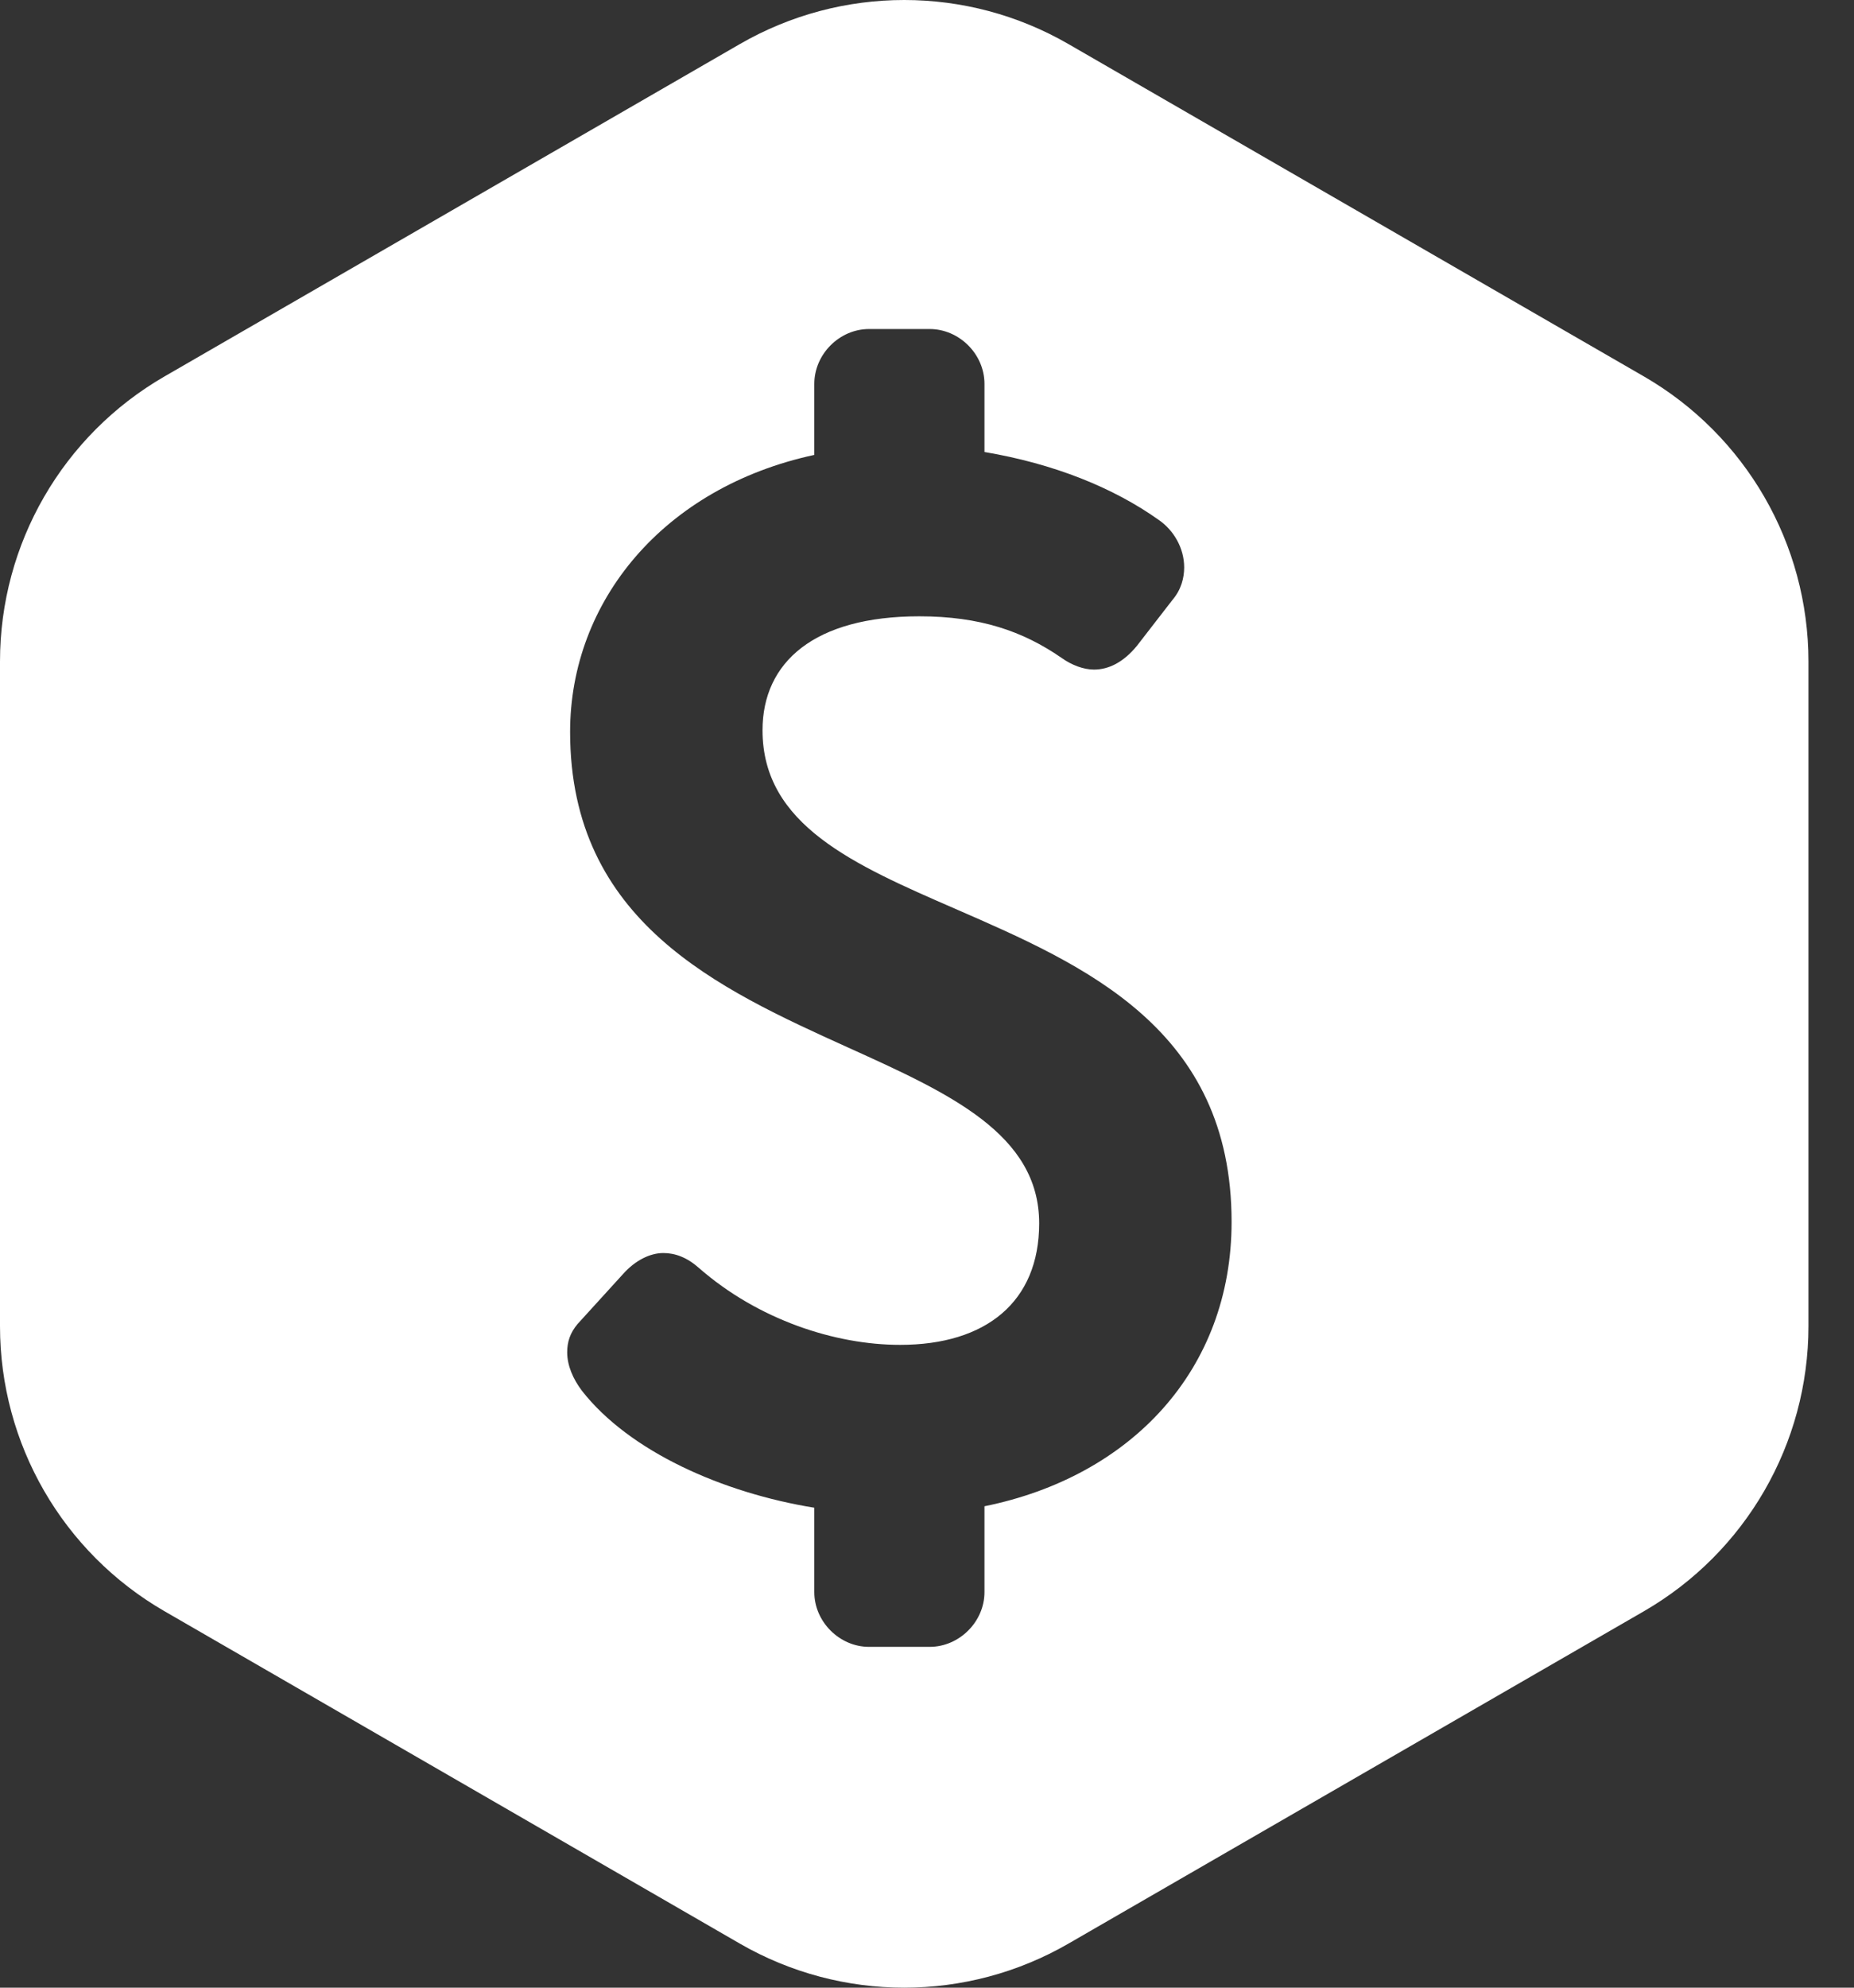 <svg width="14" height="15" viewBox="0 0 14 15" fill="none" xmlns="http://www.w3.org/2000/svg">
<rect x="0" y="0" width="14" height="15" fill="#333333" stroke="none"/>
<path fill-rule="evenodd" clip-rule="evenodd" d="M8.069 0.333C7.301 -0.111 6.355 -0.111 5.586 0.333L1.242 2.841C0.473 3.285 0 4.104 0 4.992V10.008C0 10.896 0.473 11.715 1.242 12.159L5.586 14.667C6.355 15.111 7.301 15.111 8.069 14.667L12.414 12.159C13.182 11.715 13.656 10.896 13.656 10.008V4.992C13.656 4.104 13.182 3.285 12.414 2.841L8.069 0.333ZM4.707 9.612L4.361 9.992C4.305 10.059 4.283 10.126 4.283 10.205C4.283 10.305 4.327 10.406 4.394 10.495C4.752 10.953 5.456 11.266 6.149 11.378V12.015C6.149 12.238 6.339 12.428 6.562 12.428H7.02C7.244 12.428 7.434 12.238 7.434 12.015V11.367C8.54 11.143 9.3 10.339 9.3 9.221C9.3 7.766 8.193 7.285 7.217 6.86C6.447 6.525 5.758 6.226 5.758 5.511C5.758 4.997 6.149 4.651 6.942 4.651C7.4 4.651 7.724 4.763 8.015 4.964C8.093 5.02 8.183 5.053 8.261 5.053C8.373 5.053 8.484 4.997 8.585 4.874L8.853 4.528C8.92 4.45 8.942 4.36 8.942 4.282C8.942 4.137 8.864 4.003 8.752 3.925C8.406 3.679 7.959 3.5 7.434 3.411V2.897C7.434 2.673 7.244 2.483 7.02 2.483H6.562C6.339 2.483 6.149 2.673 6.149 2.897V3.433C5.009 3.679 4.305 4.539 4.305 5.523C4.305 6.956 5.426 7.462 6.406 7.906C7.169 8.251 7.847 8.558 7.847 9.232C7.847 9.825 7.445 10.149 6.797 10.149C6.305 10.149 5.724 9.959 5.277 9.568C5.188 9.489 5.098 9.456 5.009 9.456C4.908 9.456 4.797 9.512 4.707 9.612Z" fill="white"/>
</svg>
